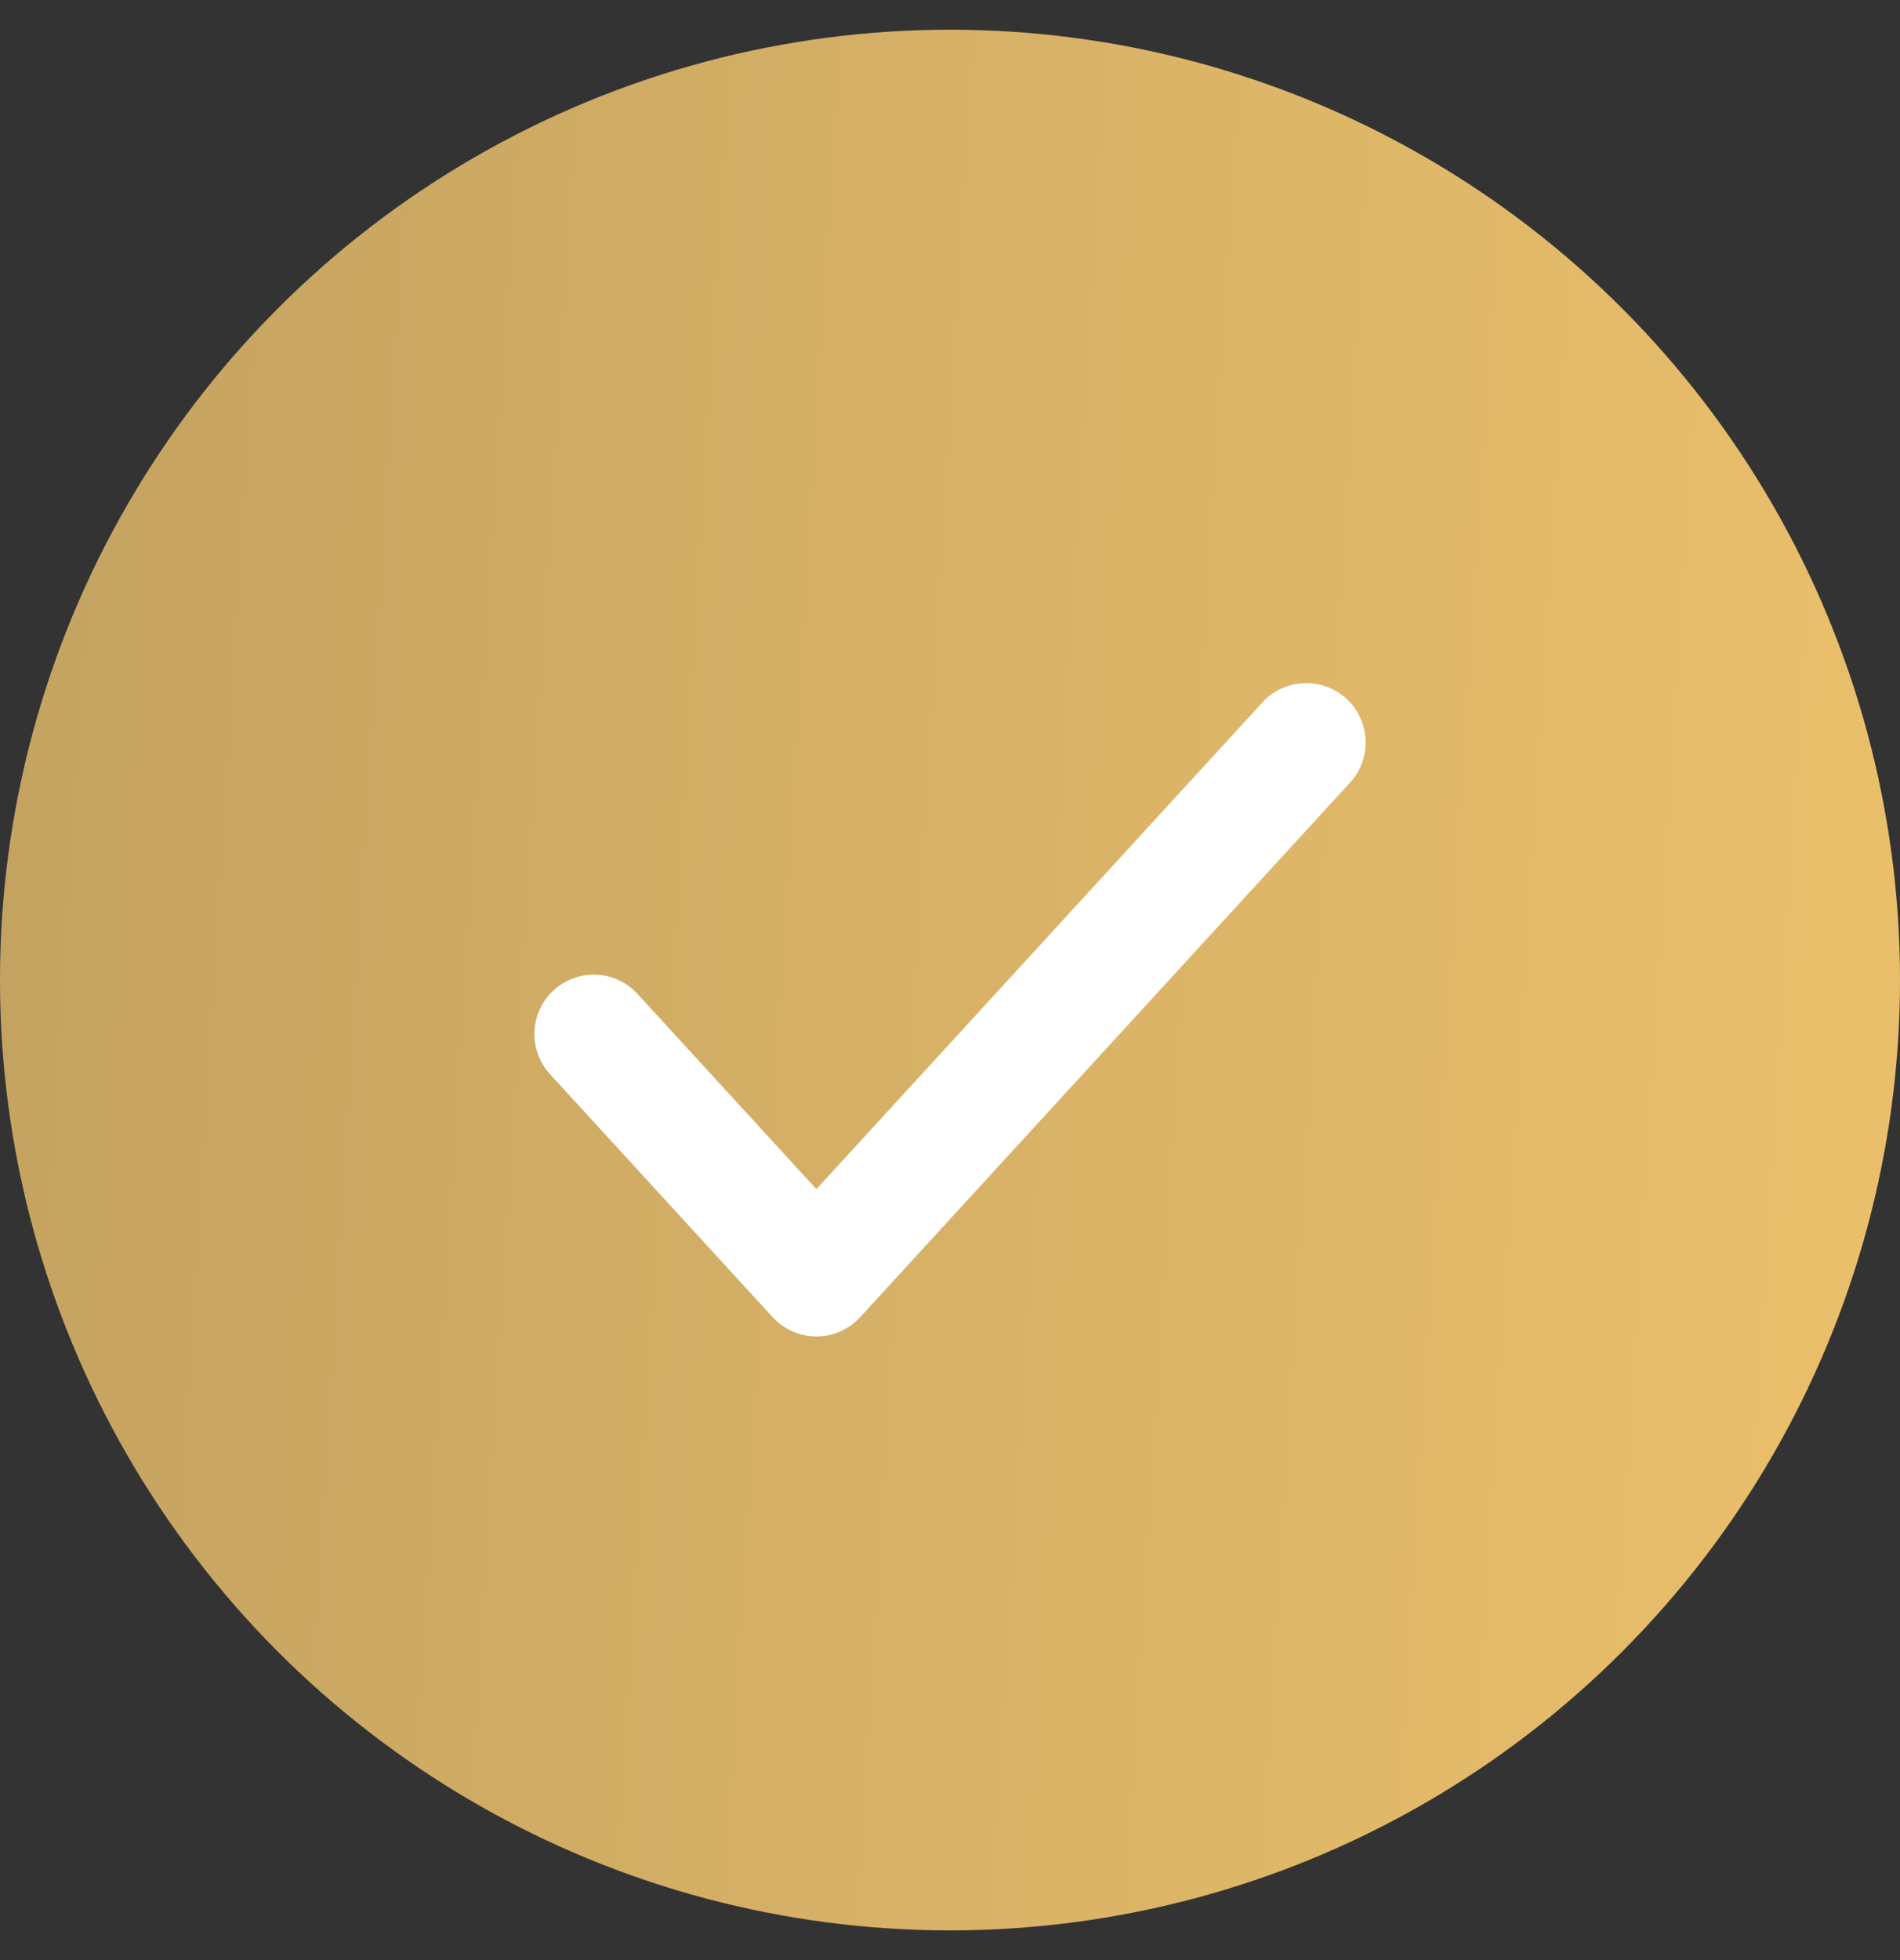 <svg width="32" height="33" viewBox="0 0 32 33" fill="none" xmlns="http://www.w3.org/2000/svg">
<rect x="0" y="0" width="32" height="33" fill="#333333" stroke="none"/>
<circle cx="16" cy="16.5" r="16" fill="url(#paint0_linear_7370_39784)"/>
<path d="M22 12.5L13.75 21.5L10 17.409" stroke="white" stroke-width="2" stroke-linecap="round" stroke-linejoin="round"/>
<defs>
<linearGradient id="paint0_linear_7370_39784" x1="-0.057" y1="0.5" x2="33.862" y2="2.614" gradientUnits="userSpaceOnUse">
<stop stop-color="#C3A260"/>
<stop offset="1" stop-color="#EBC06C"/>
</linearGradient>
</defs>
</svg>
